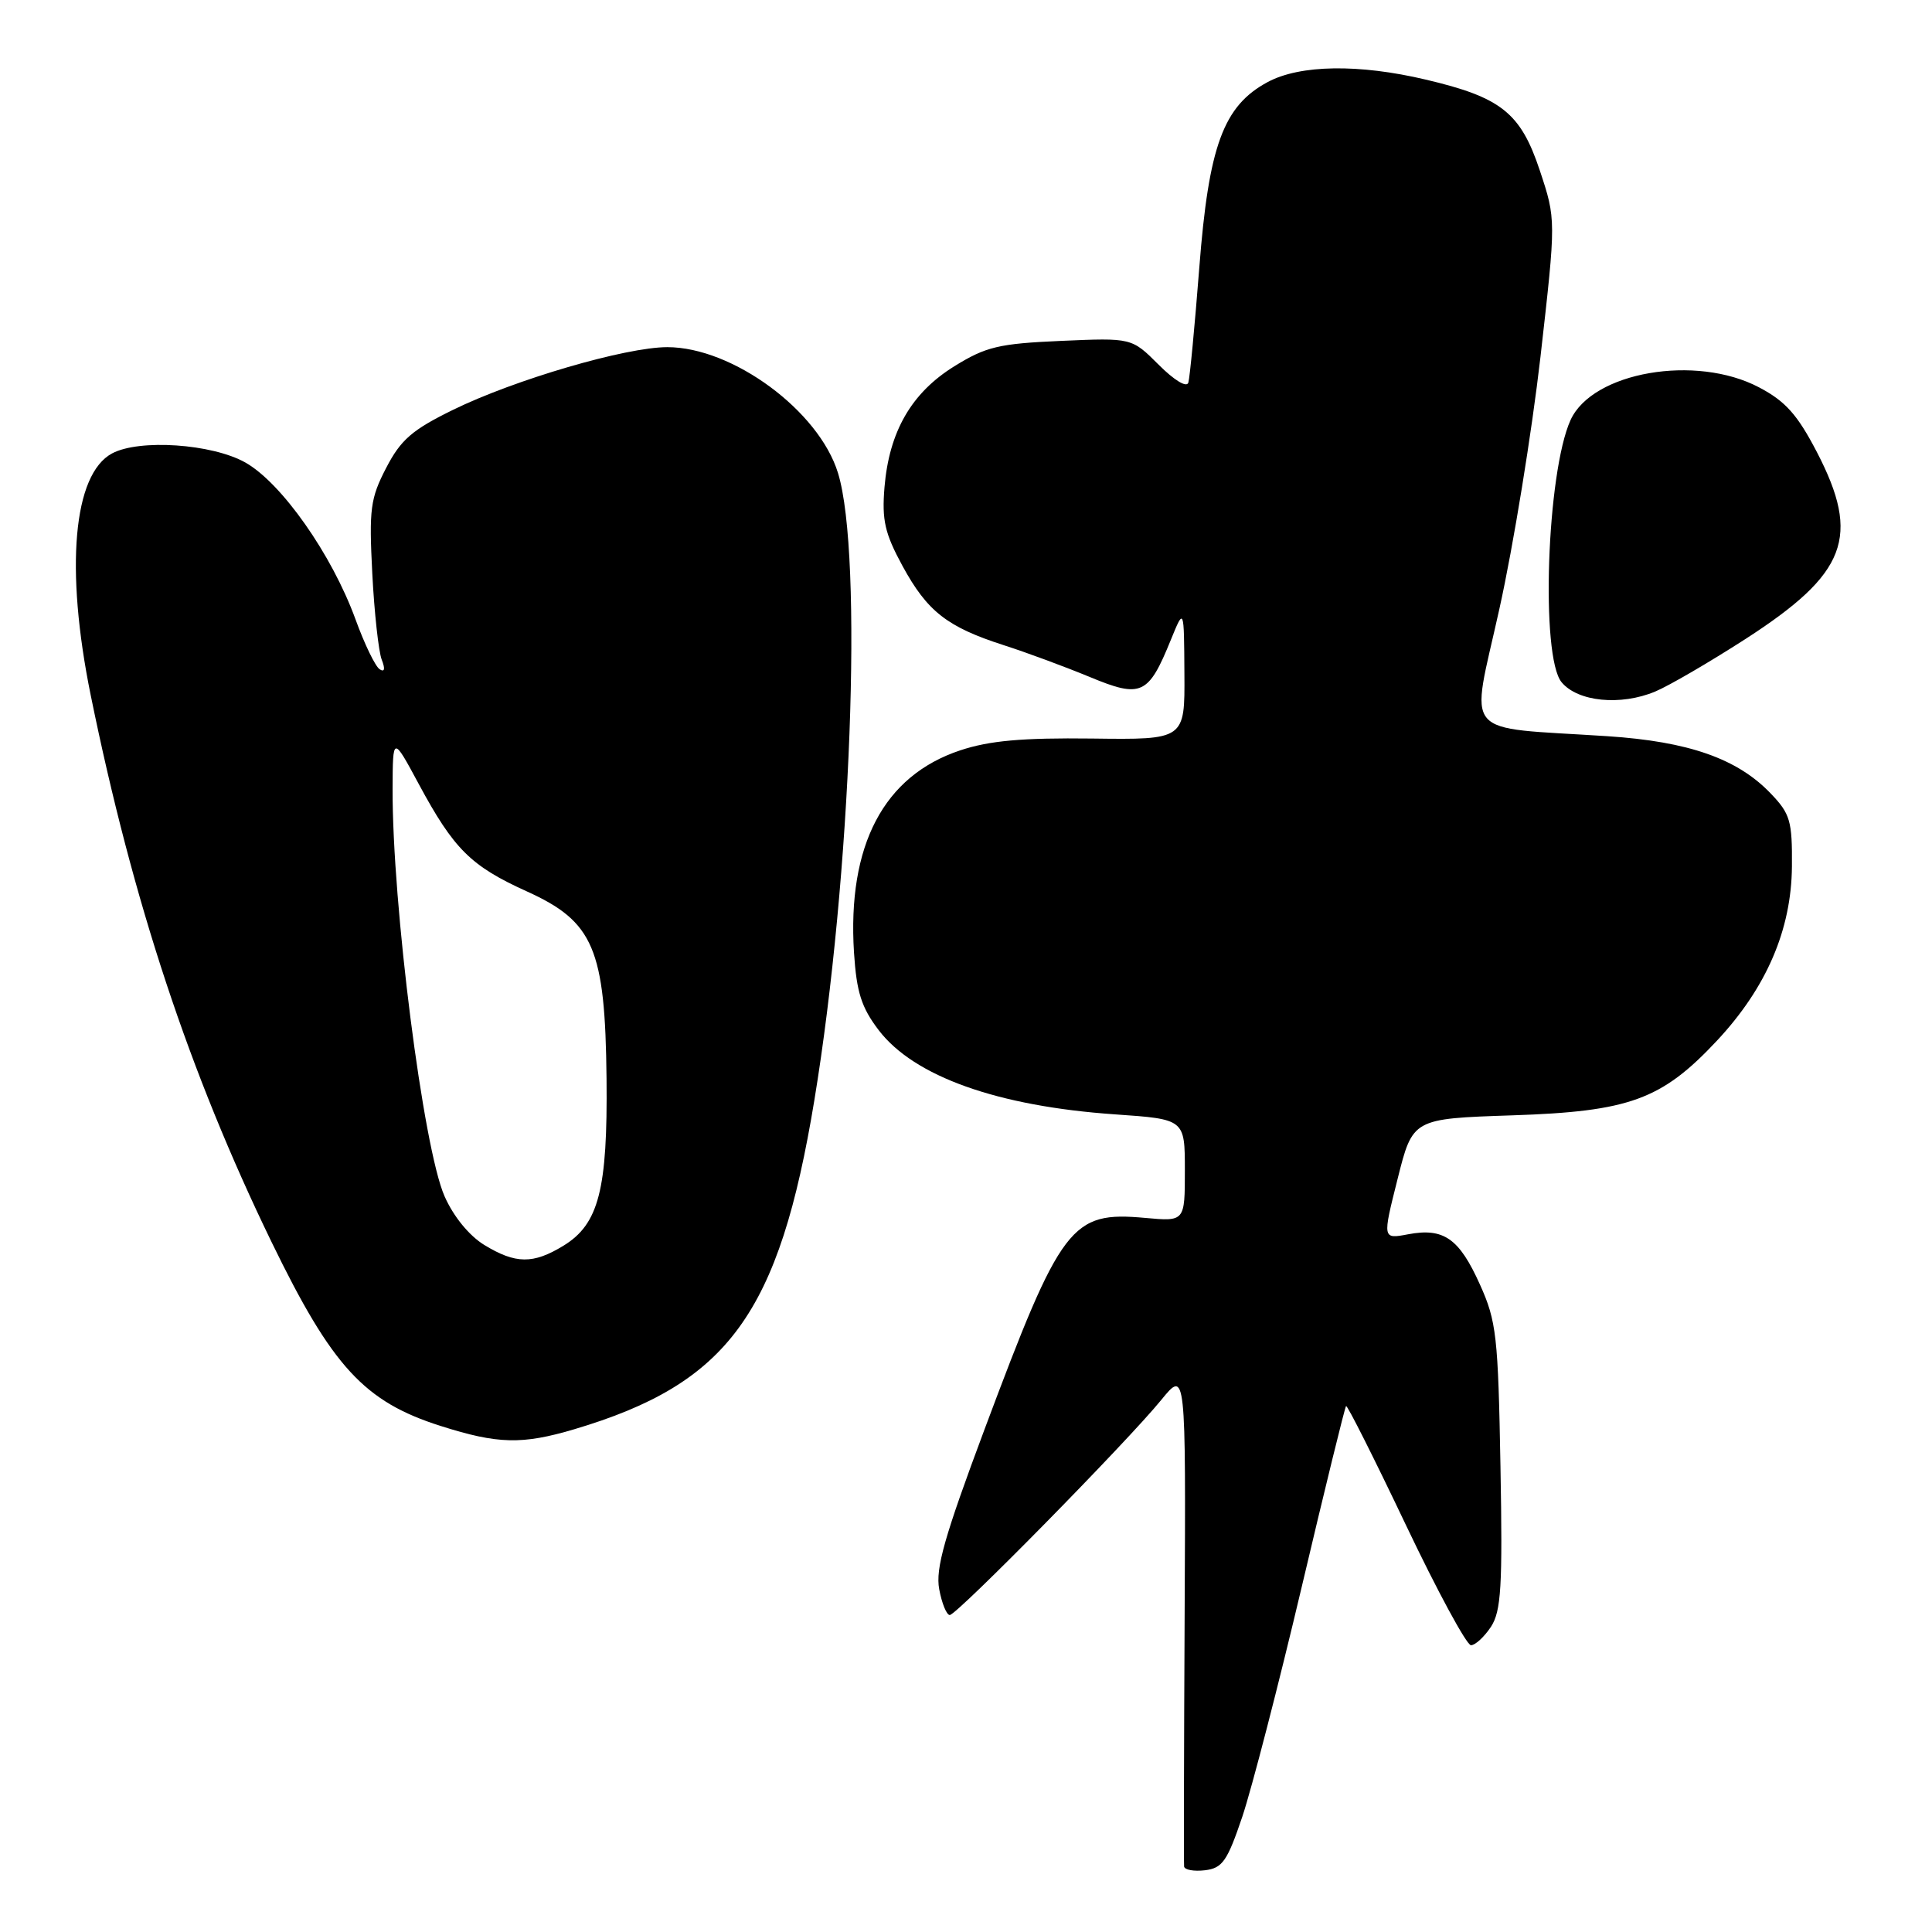 <?xml version="1.0" encoding="UTF-8" standalone="no"?>
<!DOCTYPE svg PUBLIC "-//W3C//DTD SVG 1.1//EN" "http://www.w3.org/Graphics/SVG/1.1/DTD/svg11.dtd" >
<svg xmlns="http://www.w3.org/2000/svg" xmlns:xlink="http://www.w3.org/1999/xlink" version="1.1" viewBox="0 0 256 256">
 <g >
 <path fill="currentColor"
d=" M 164.62 240.70 C 165.87 236.96 169.42 223.25 172.49 210.25 C 175.56 197.24 178.20 186.47 178.36 186.31 C 178.52 186.15 182.07 193.21 186.26 202.01 C 190.44 210.80 194.34 218.00 194.91 218.00 C 195.48 218.00 196.67 216.90 197.56 215.56 C 198.91 213.48 199.11 210.26 198.82 194.31 C 198.51 177.05 198.29 175.06 196.10 170.21 C 193.35 164.09 191.30 162.66 186.58 163.55 C 183.18 164.19 183.18 164.19 185.19 156.21 C 187.19 148.23 187.19 148.23 200.35 147.79 C 215.91 147.28 220.17 145.73 227.51 137.89 C 234.06 130.88 237.37 123.20 237.44 114.82 C 237.49 108.78 237.22 107.84 234.63 105.14 C 230.21 100.52 223.76 98.26 213.00 97.55 C 193.31 96.26 194.84 98.05 198.67 80.71 C 200.53 72.35 202.97 57.30 204.12 47.29 C 206.19 29.08 206.19 29.08 204.03 22.58 C 201.49 14.95 198.92 12.90 188.93 10.55 C 180.05 8.45 172.27 8.57 167.98 10.87 C 162.11 14.02 160.16 19.31 158.91 35.50 C 158.31 43.20 157.66 50.04 157.46 50.70 C 157.25 51.40 155.60 50.40 153.53 48.33 C 149.96 44.76 149.96 44.76 140.59 45.17 C 132.33 45.53 130.64 45.94 126.44 48.54 C 120.76 52.07 117.82 57.18 117.20 64.56 C 116.84 68.92 117.24 70.67 119.58 74.98 C 122.87 81.02 125.49 83.07 133.00 85.49 C 136.03 86.46 141.15 88.36 144.39 89.70 C 151.23 92.54 152.17 92.11 155.16 84.74 C 156.89 80.50 156.89 80.50 156.94 89.26 C 157.00 98.02 157.00 98.02 144.69 97.86 C 135.45 97.75 131.11 98.14 127.25 99.42 C 117.09 102.79 112.26 112.00 113.16 126.23 C 113.50 131.48 114.14 133.49 116.43 136.50 C 121.12 142.64 132.17 146.58 147.75 147.66 C 157.00 148.30 157.00 148.30 157.00 155.08 C 157.00 161.86 157.00 161.86 151.75 161.38 C 141.92 160.49 140.65 162.15 130.48 189.33 C 125.13 203.64 123.94 207.84 124.45 210.58 C 124.80 212.46 125.43 214.00 125.85 214.00 C 126.78 214.00 149.40 191.00 153.87 185.50 C 157.13 181.50 157.13 181.50 156.97 214.00 C 156.88 231.88 156.85 246.87 156.90 247.32 C 156.96 247.77 158.20 247.99 159.66 247.82 C 161.98 247.54 162.62 246.62 164.62 240.70 Z  M 76.07 189.39 C 96.51 183.32 103.24 174.10 107.91 145.76 C 112.78 116.18 114.39 73.57 111.04 62.68 C 108.51 54.43 97.07 46.00 88.42 46.00 C 82.91 46.00 68.17 50.31 60.00 54.32 C 54.61 56.96 53.10 58.27 51.17 62.00 C 49.07 66.05 48.89 67.45 49.33 76.00 C 49.60 81.22 50.17 86.36 50.58 87.41 C 51.06 88.63 50.97 89.10 50.32 88.69 C 49.75 88.35 48.30 85.36 47.10 82.05 C 43.97 73.46 37.30 63.98 32.50 61.28 C 28.08 58.80 18.46 58.15 14.85 60.08 C 9.70 62.84 8.60 75.32 12.02 92.12 C 17.61 119.54 25.09 142.14 35.99 164.59 C 44.02 181.12 48.27 185.74 58.40 188.95 C 65.97 191.36 69.18 191.43 76.07 189.39 Z  M 219.33 91.63 C 221.13 90.88 226.52 87.74 231.30 84.66 C 244.73 75.99 246.58 71.15 240.75 59.91 C 238.17 54.95 236.59 53.17 233.09 51.33 C 224.72 46.91 211.02 49.28 208.11 55.65 C 204.95 62.59 204.11 87.02 206.92 90.40 C 209.06 92.99 214.75 93.55 219.33 91.63 Z  M 64.18 164.97 C 62.18 163.75 60.09 161.20 58.91 158.52 C 56.08 152.14 51.97 119.84 52.02 104.50 C 52.05 97.50 52.05 97.50 55.50 103.91 C 60.14 112.52 62.38 114.75 69.80 118.11 C 78.66 122.12 80.19 125.71 80.37 142.92 C 80.52 157.64 79.34 162.21 74.65 165.07 C 70.64 167.52 68.32 167.49 64.18 164.97 Z "/>
</g>
</svg>